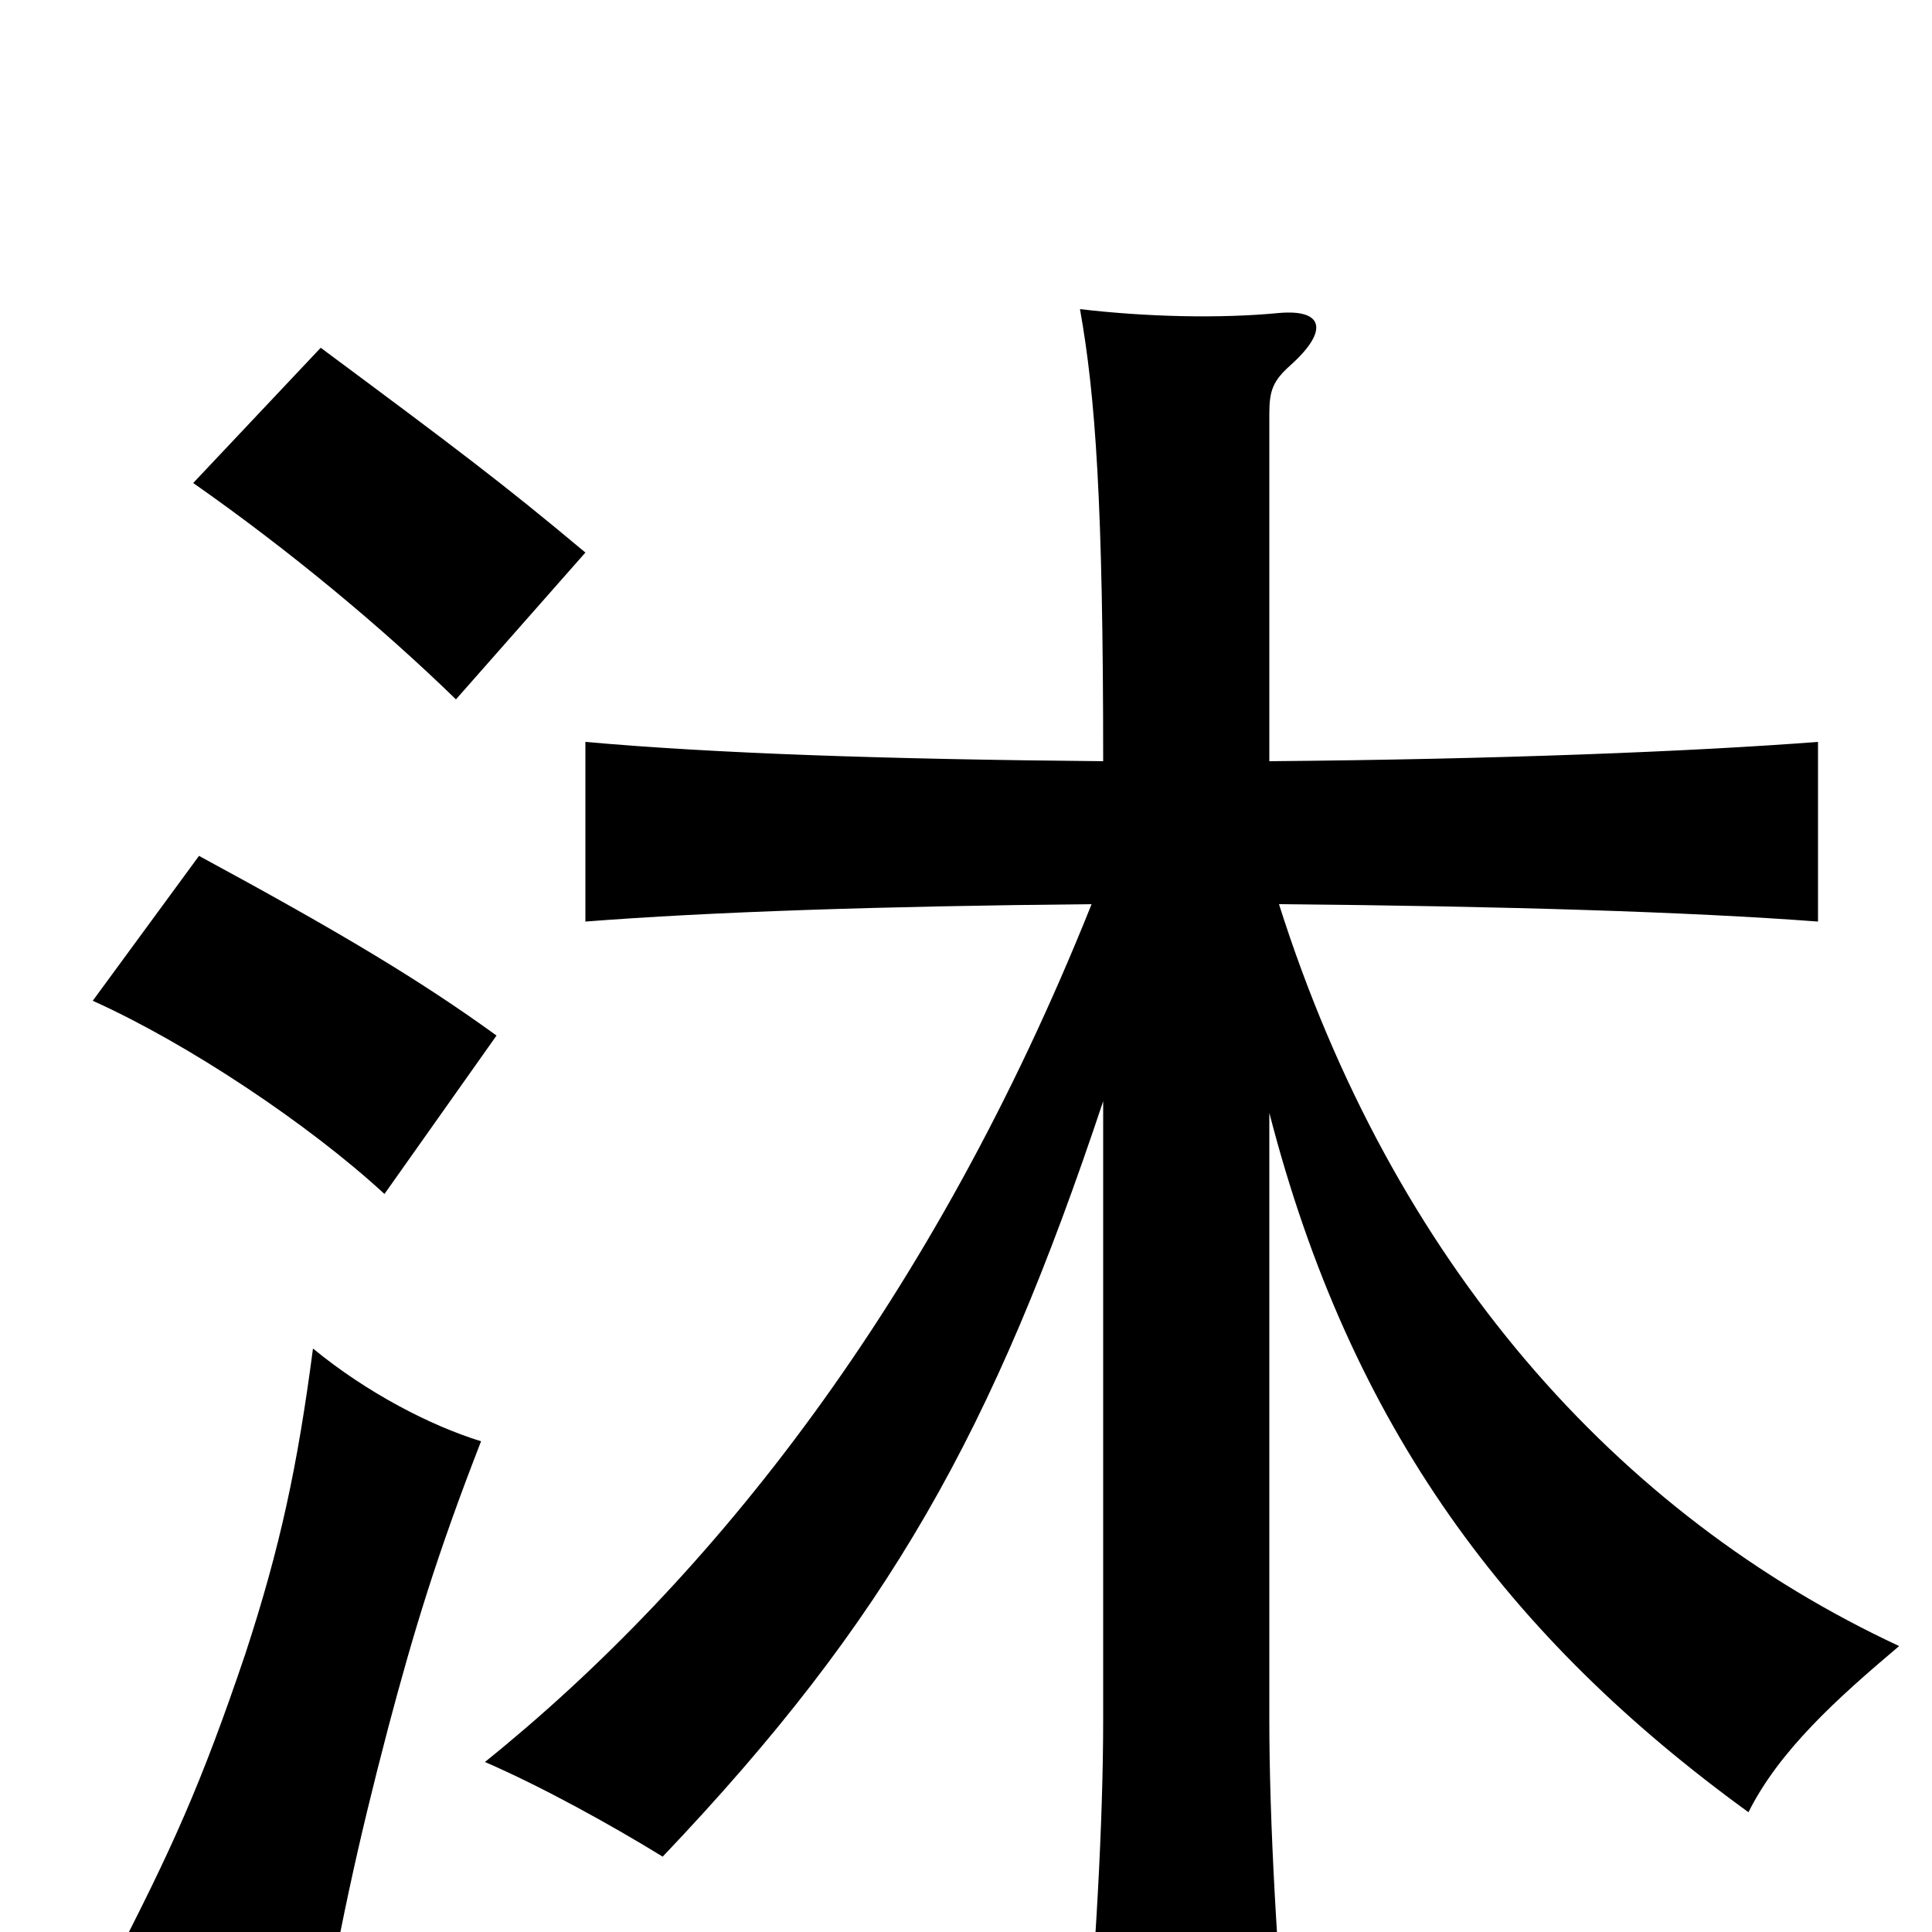 <svg xmlns="http://www.w3.org/2000/svg" viewBox="0 -1000 1000 1000">
	<path fill="#000000" d="M249 -254C223 -262 190 -279 162 -302C154 -241 145 -199 127 -144C104 -76 89 -43 57 19C95 31 131 47 164 67C175 1 185 -45 201 -106C214 -155 226 -195 249 -254ZM257 -464C217 -493 175 -518 103 -557L48 -482C97 -460 160 -418 199 -382ZM303 -714C260 -750 236 -768 166 -820L100 -750C150 -715 198 -675 236 -638ZM571 -606C459 -607 370 -610 303 -616V-523C367 -528 456 -531 565 -532C483 -327 369 -183 251 -88C281 -75 317 -55 343 -39C460 -162 514 -259 571 -430V-110C571 -57 567 13 561 78H667C661 13 657 -57 657 -110V-424C699 -261 781 -152 905 -62C921 -94 951 -121 983 -148C837 -216 721 -346 662 -532C778 -531 875 -528 941 -523V-616C876 -611 775 -607 657 -606V-786C657 -798 659 -803 668 -811C688 -829 685 -840 662 -838C631 -835 593 -836 559 -840C567 -795 571 -740 571 -606Z"/>
</svg>